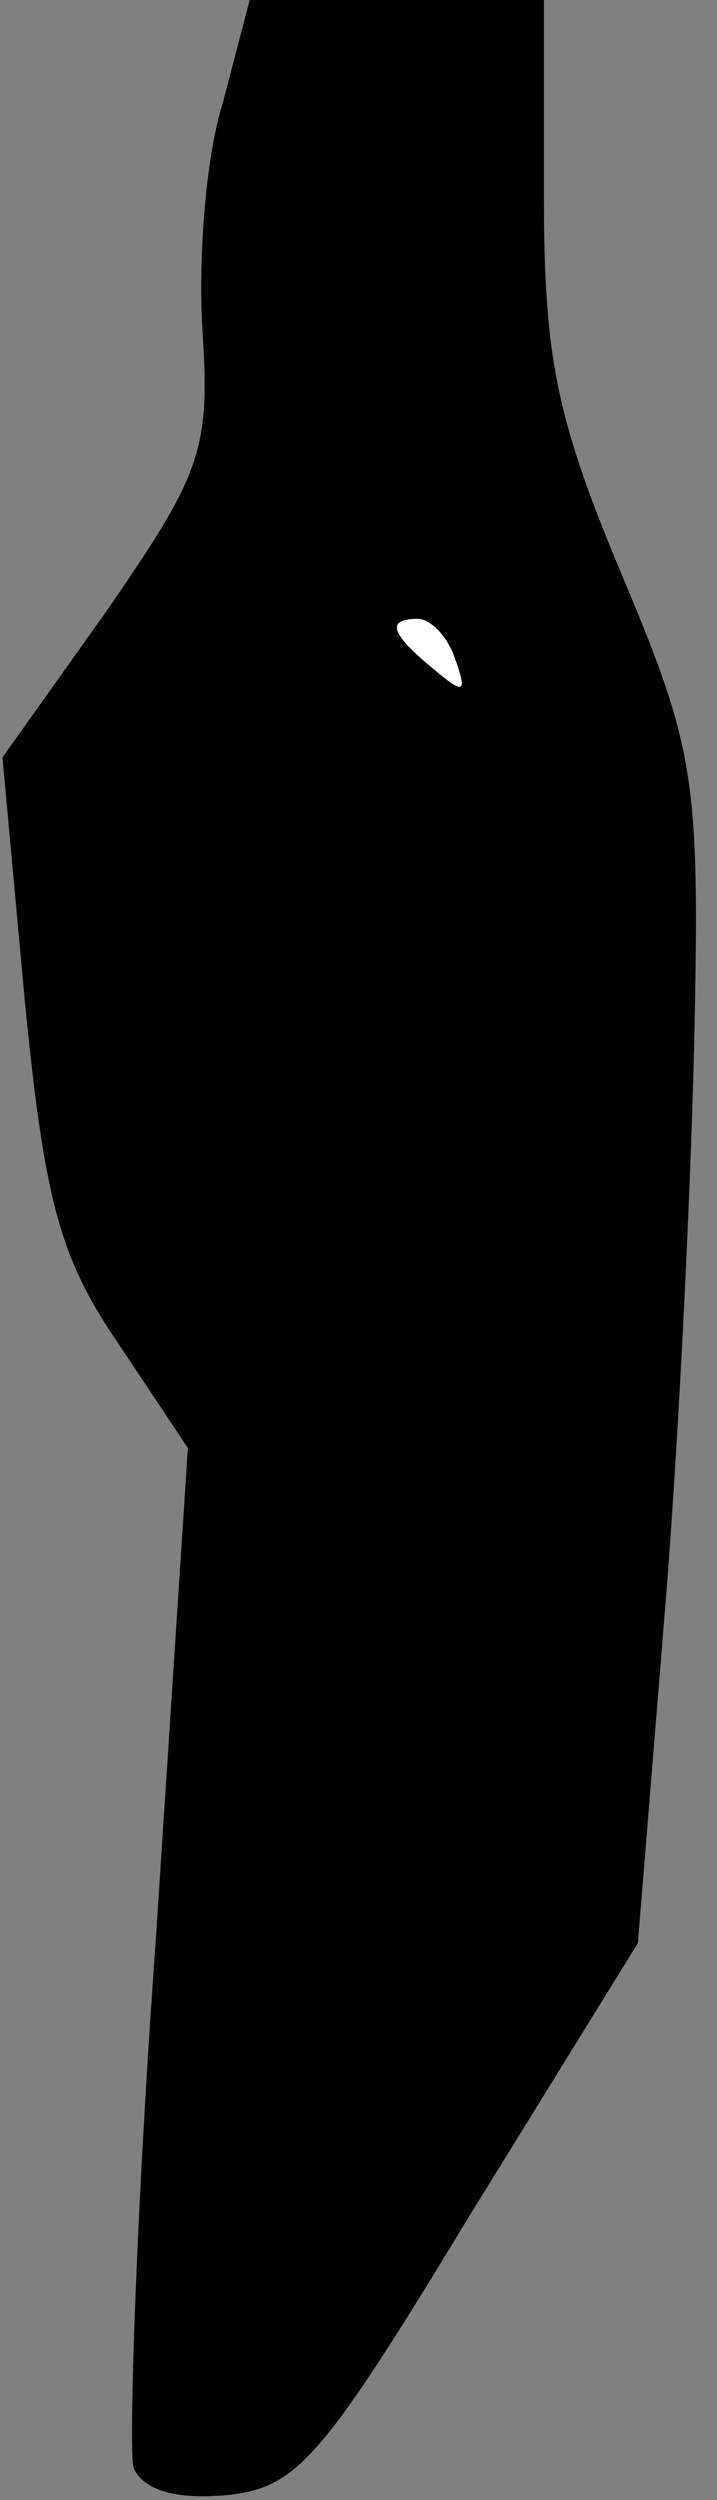 <?xml version="1.0" standalone="no"?>
<!DOCTYPE svg PUBLIC "-//W3C//DTD SVG 20010904//EN"
 "http://www.w3.org/TR/2001/REC-SVG-20010904/DTD/svg10.dtd">
<svg version="1.0" xmlns="http://www.w3.org/2000/svg"
 width="29pt" height="101pt" viewBox="0 0 29 101"
 preserveAspectRatio="xMidYMid meet">
<rect x="0" y="0" width="29" height="101" fill="#808080" stroke="none"/>
<g transform="translate(0,101) scale(0.1,-0.1)"
fill="#000000" stroke="none">
<path fill="#000000" stroke="none" d="M90 968 c-7 -22 -10 -65 -8 -93 3 -47
-1 -57 -39 -112 l-42 -59 9 -98 c8 -81 14 -104 38 -139 l28 -42 -13 -199 c-8
-110 -11 -206 -9 -213 4 -9 17 -13 38 -11 28 3 38 14 98 113 l68 110 11 135
c6 74 11 182 12 240 2 97 -1 110 -30 179 -26 62 -31 87 -31 152 l0 79 -60 0
-59 0 -11 -42z"/>
<path fill="#ffffff" stroke="none" d="M184 744 c5 -14 4 -15 -9 -4 -17 14
-19 20 -6 20 5 0 12 -7 15 -16z"/>
</g>
</svg>
